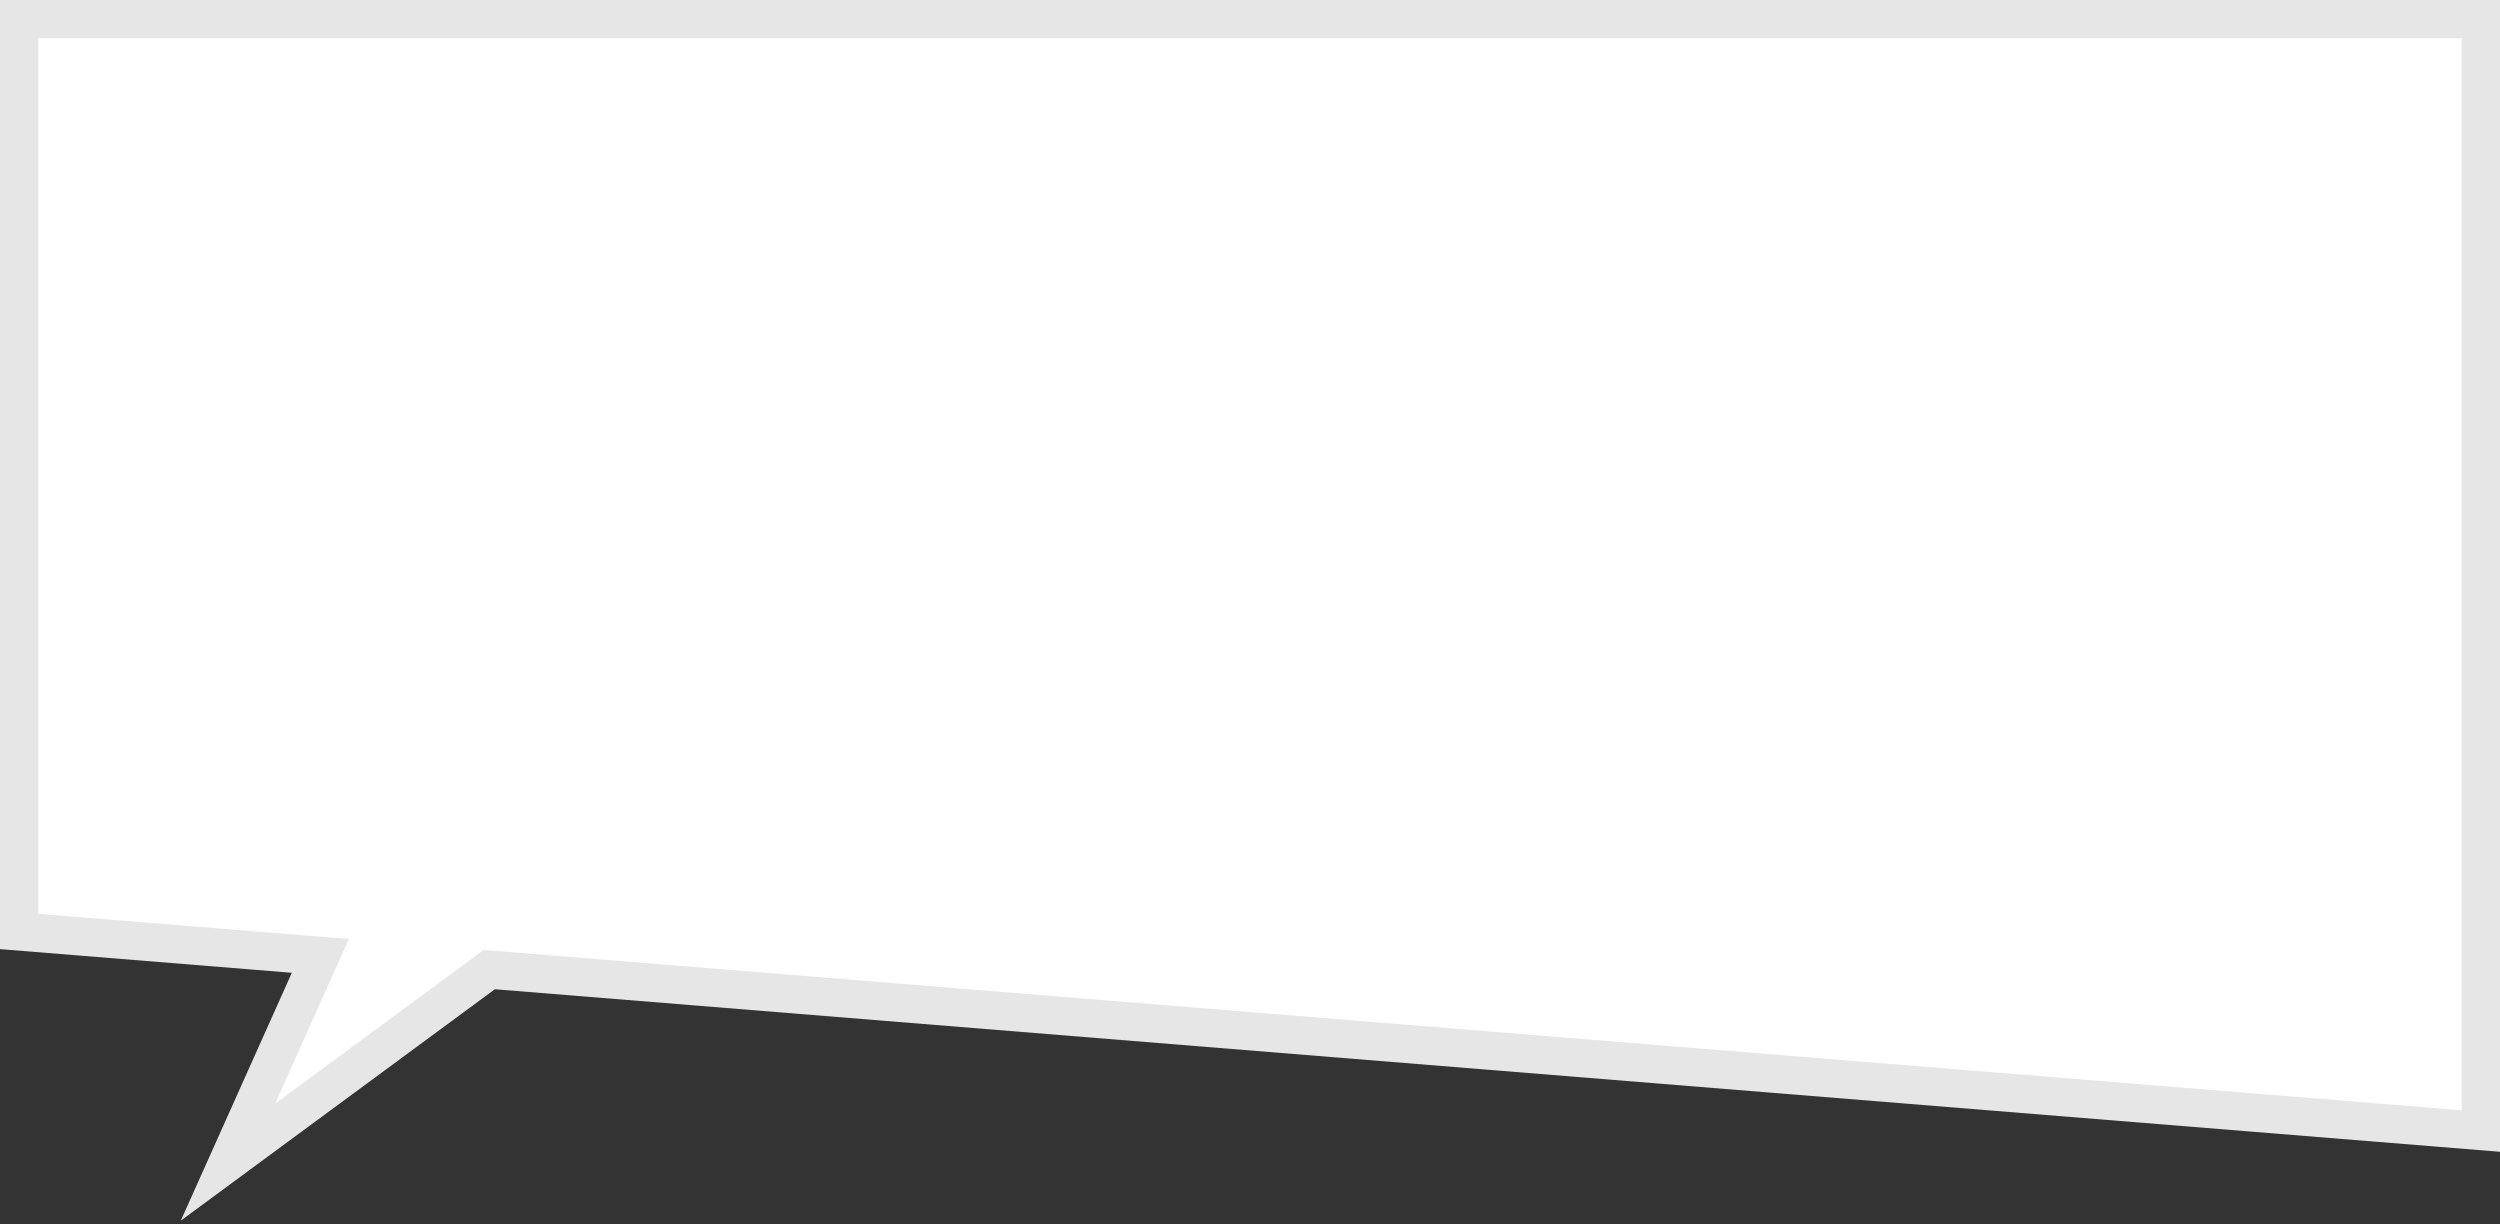 <?xml version="1.0" encoding="UTF-8"?>
<svg width="392px" height="192px" viewBox="0 0 392 192" version="1.1" xmlns="http://www.w3.org/2000/svg" xmlns:xlink="http://www.w3.org/1999/xlink">
    <rect x="0" y="0" width="392" height="192" fill="#333333" stroke="none"/>
    <!-- Generator: Sketch 60 (88103) - https://sketch.com -->
    <title>Combined Shape</title>
    <desc>Created with Sketch.</desc>
    <g id="Chatbot_Fallback_Neukunden_desktop" stroke="none" stroke-width="1" fill="none" fill-rule="evenodd">
        <g id="01_rabot_fallback_desktop" transform="translate(-719, -2776)" fill="#FFFFFF" stroke="#E6E6E6" stroke-width="6">
            <path d="M1075.253,2785.179 L1034.283,2815.368 L722,2790.053 L722,2964.4 L1108,2964.4 L1108,2821.344 L1060.767,2817.514 L1075.253,2785.179 Z" id="Combined-Shape" transform="translate(915, 2871.7) scale(-1, -1) translate(-915, -2871.7) "></path>
        </g>
    </g>
</svg>
